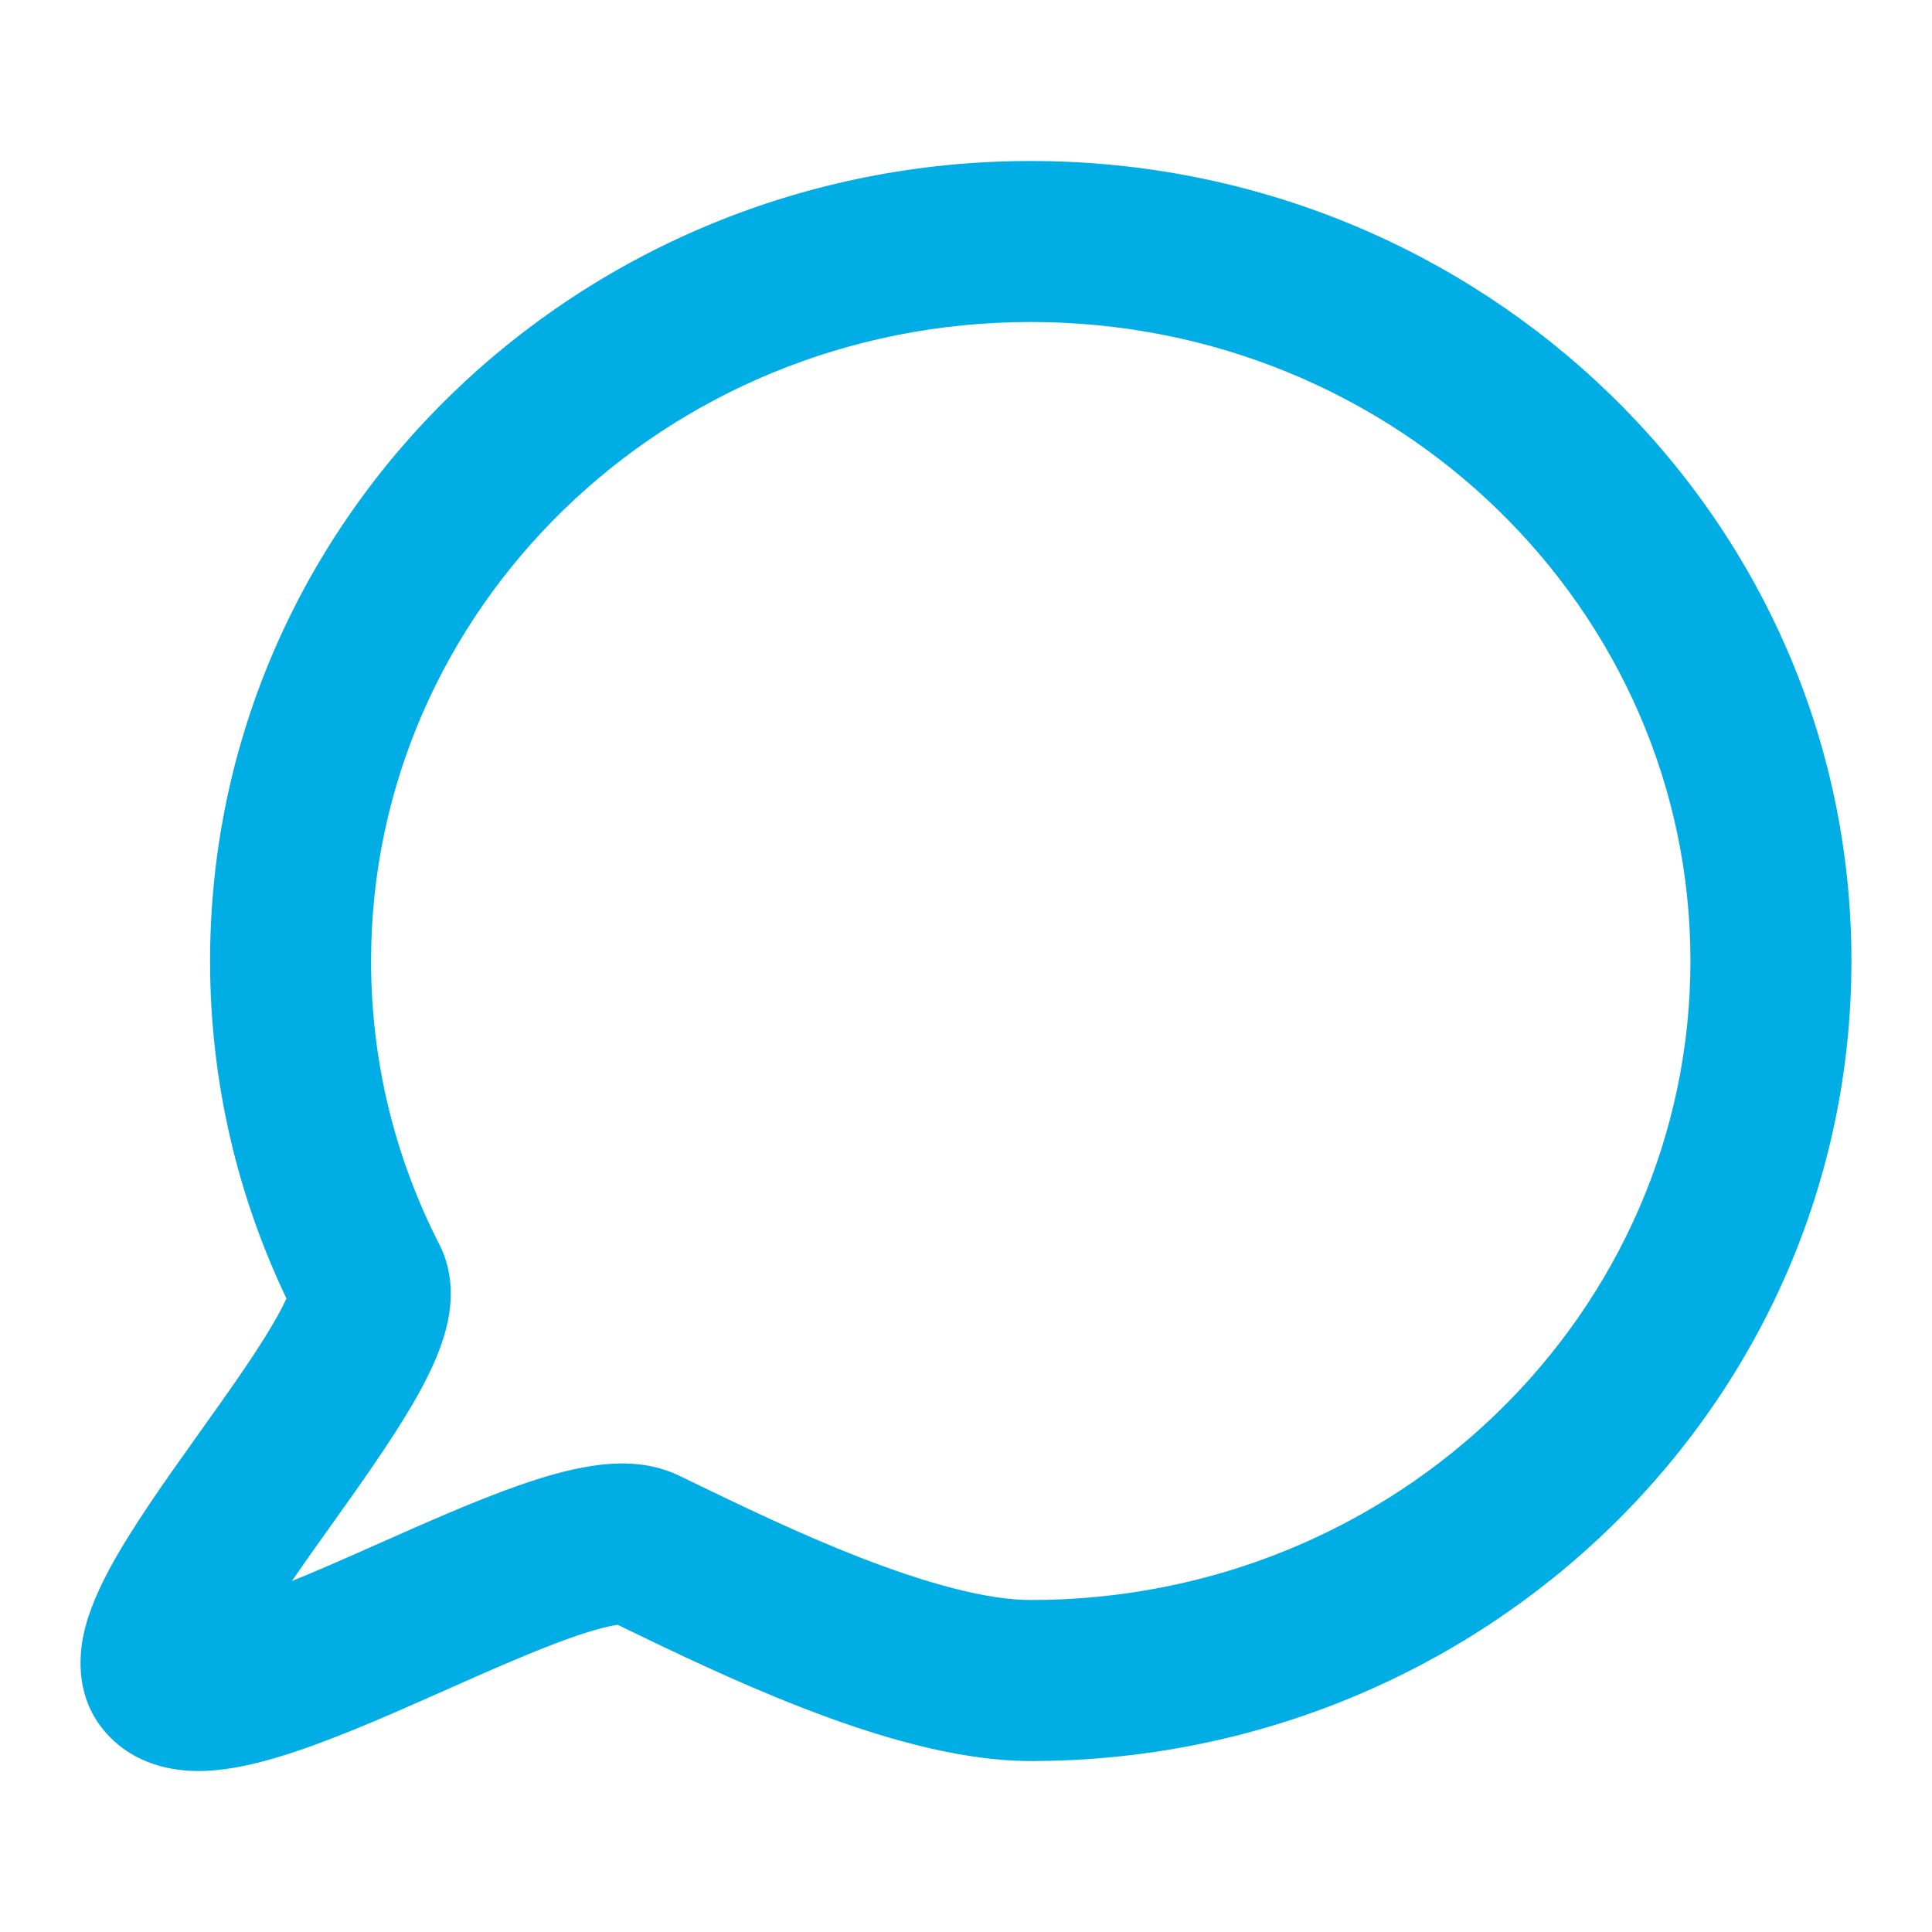 <svg width="30" height="30" viewBox="0 0 30 30" fill="none" xmlns="http://www.w3.org/2000/svg">
<path fill-rule="evenodd" clip-rule="evenodd" d="M16.005 5C10.314 5 5.762 9.476 5.762 14.922C5.762 16.503 6.142 17.994 6.82 19.319C7.121 19.908 6.973 20.503 6.88 20.794C6.77 21.141 6.589 21.49 6.408 21.802C6.064 22.391 5.584 23.065 5.149 23.675C5.12 23.715 5.092 23.755 5.064 23.794C4.874 24.061 4.694 24.314 4.531 24.551C4.886 24.407 5.273 24.238 5.686 24.055C5.76 24.022 5.835 23.989 5.911 23.955C6.62 23.641 7.385 23.301 8.052 23.067C8.421 22.937 8.813 22.821 9.184 22.764C9.513 22.713 10.042 22.671 10.543 22.913C10.605 22.943 10.67 22.974 10.735 23.006C11.486 23.369 12.403 23.813 13.345 24.181C14.398 24.591 15.333 24.845 16.005 24.845C21.697 24.845 26.249 20.369 26.249 14.922C26.249 9.476 21.697 5 16.005 5ZM3.065 25C3.065 24.999 3.07 24.999 3.078 25C3.069 25 3.064 25 3.065 25ZM3.262 14.922C3.262 8.028 9.001 2.5 16.005 2.5C23.01 2.5 28.749 8.028 28.749 14.922C28.749 21.816 23.01 27.345 16.005 27.345C14.843 27.345 13.545 26.942 12.437 26.51C11.397 26.105 10.394 25.619 9.653 25.26C9.632 25.25 9.612 25.24 9.592 25.23C9.584 25.232 9.575 25.233 9.565 25.234C9.414 25.258 9.189 25.317 8.88 25.426C8.314 25.624 7.644 25.922 6.91 26.247C6.84 26.278 6.769 26.309 6.698 26.341C5.92 26.686 5.063 27.06 4.332 27.28C3.97 27.39 3.562 27.486 3.167 27.499C2.802 27.51 2.184 27.457 1.706 26.972C1.156 26.414 1.226 25.71 1.3 25.37C1.382 24.995 1.555 24.63 1.72 24.326C2.058 23.707 2.569 22.987 3.028 22.343L3.082 22.267C3.547 21.616 3.964 21.03 4.247 20.544C4.342 20.382 4.406 20.256 4.448 20.162C3.687 18.57 3.262 16.793 3.262 14.922ZM4.51 19.989C4.511 19.988 4.51 19.997 4.504 20.015C4.507 19.999 4.509 19.989 4.51 19.989ZM9.668 25.225C9.668 25.225 9.664 25.225 9.657 25.224C9.665 25.224 9.669 25.224 9.668 25.225Z" fill="#00AEE5"/>
</svg>

